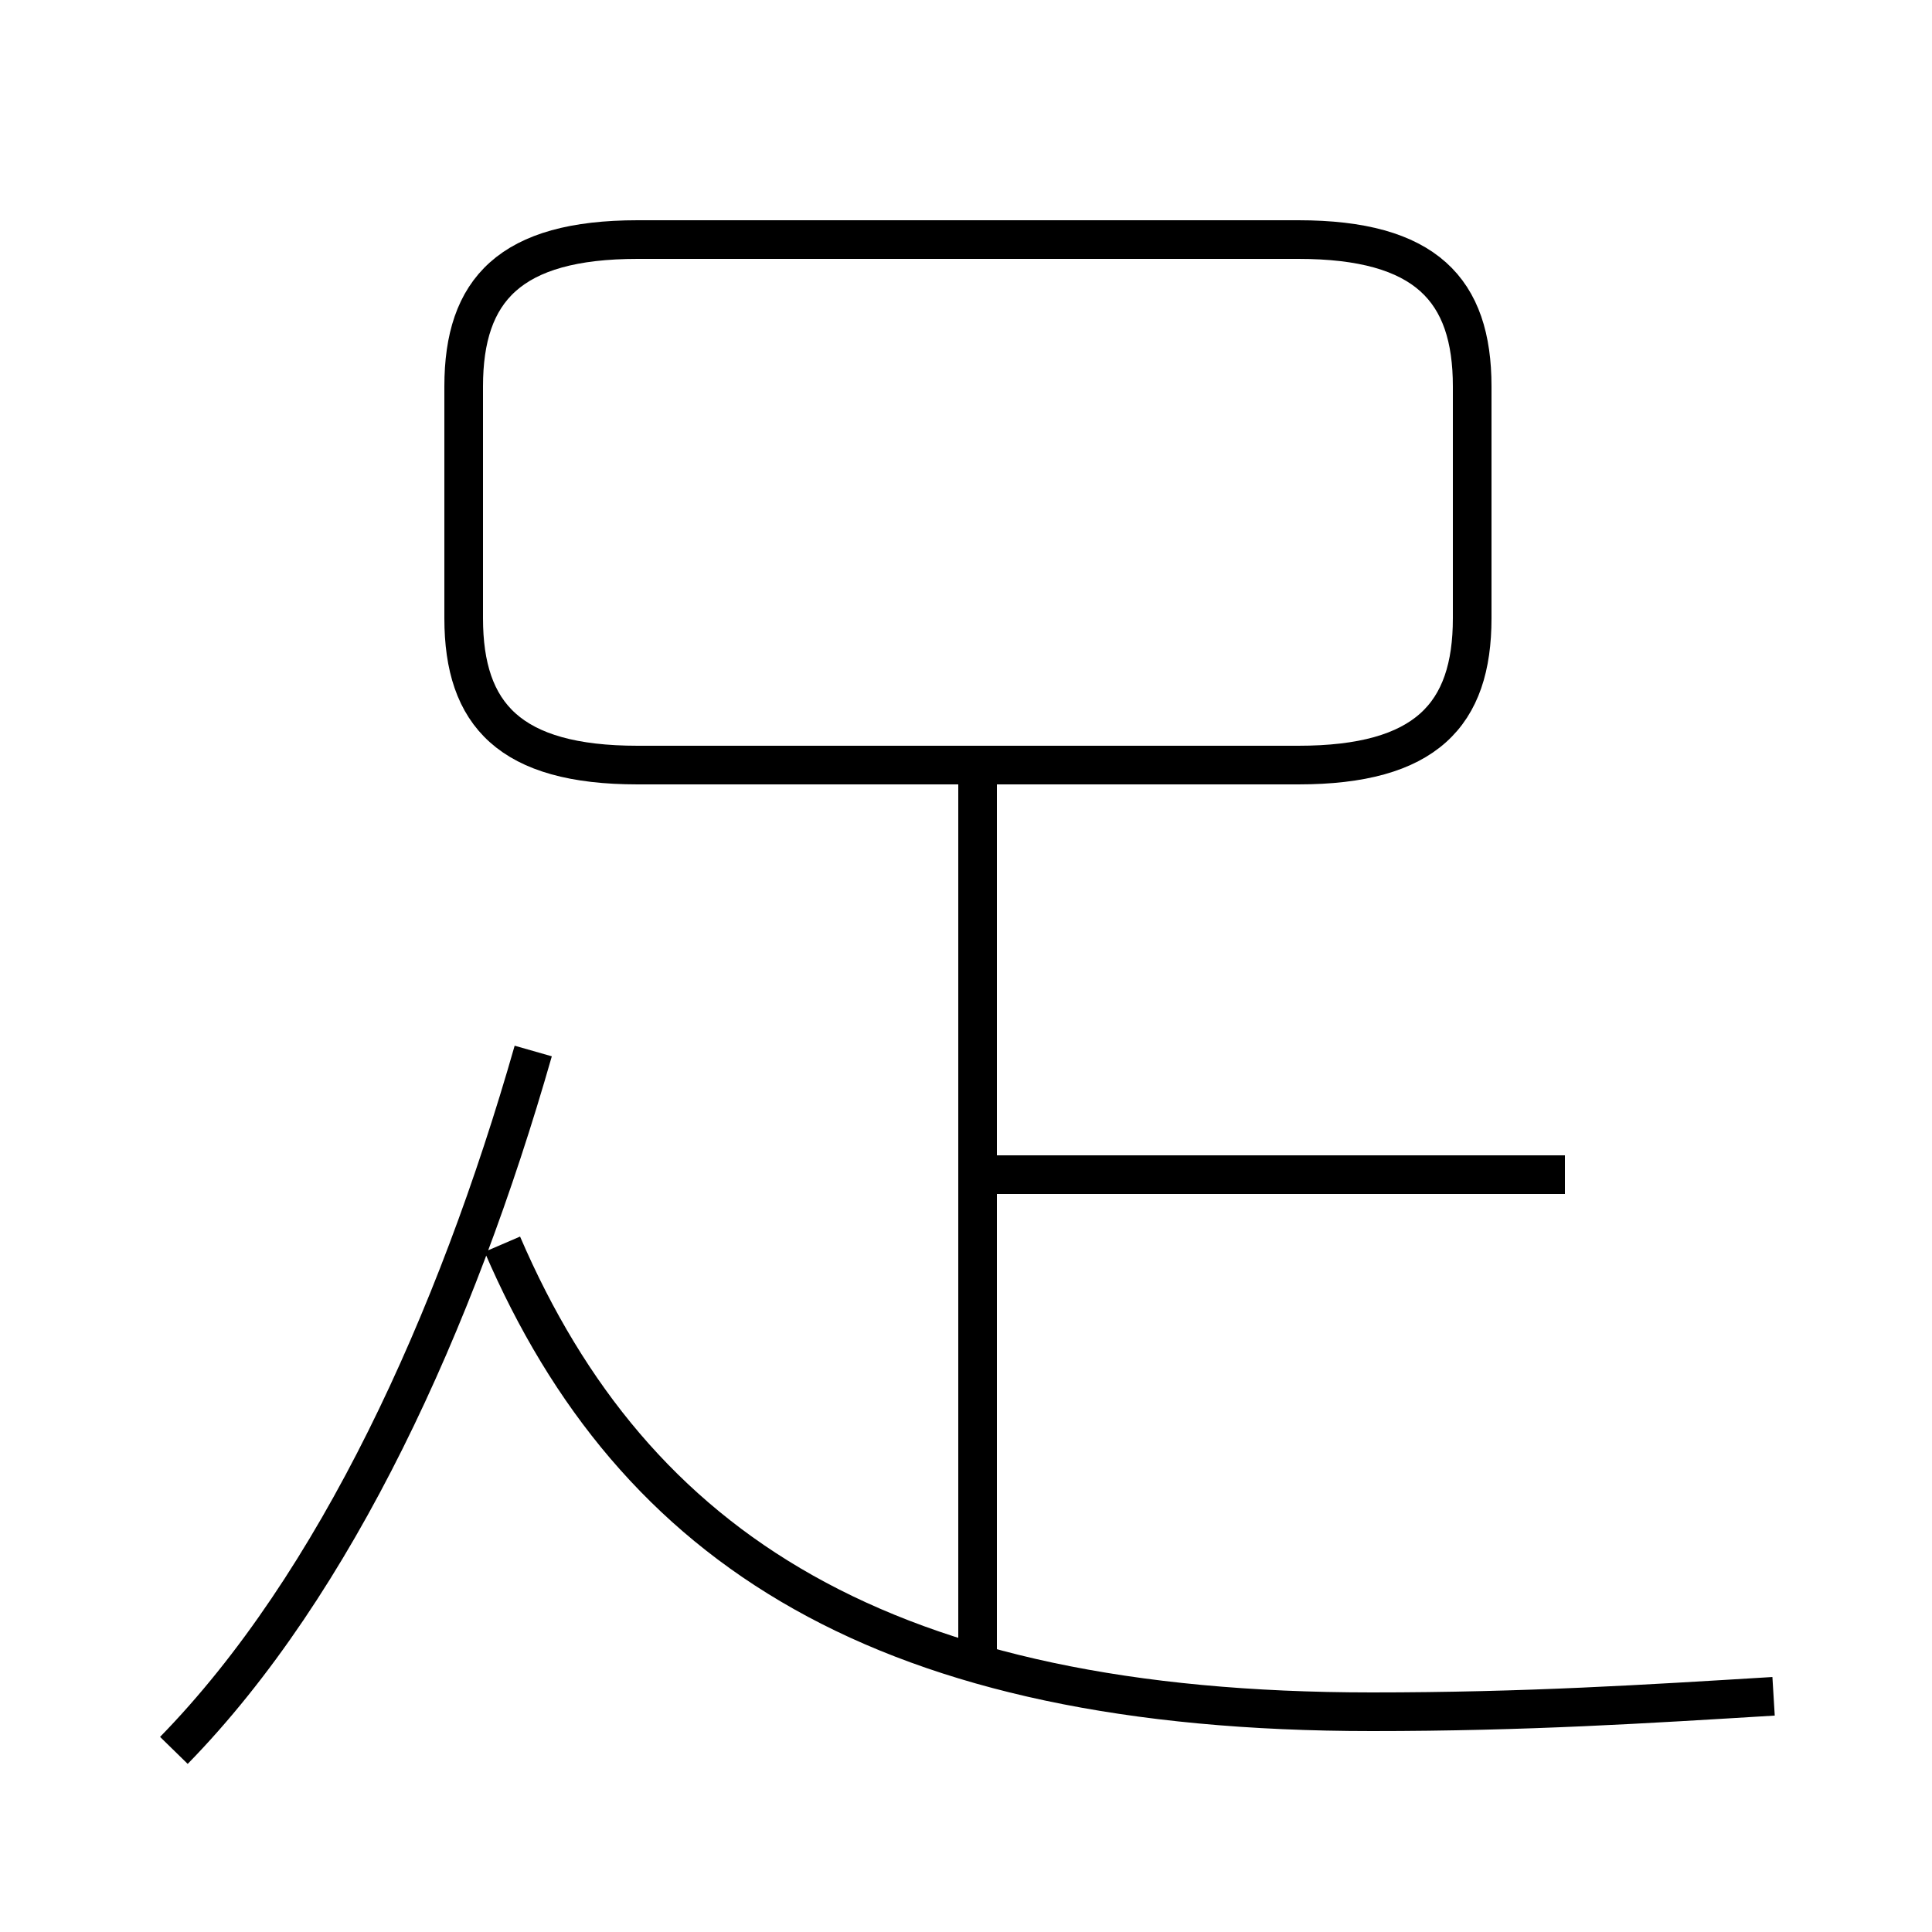 <?xml version='1.0' encoding='utf8'?>
<svg viewBox="0.0 -6.0 50.0 50.0" version="1.1" xmlns="http://www.w3.org/2000/svg">
<rect x="0.0" y="-6.0" width="50.0" height="50.0" fill="#808080" stroke="none"/>
<rect x="-1000" y="-1000" width="2000" height="2000" stroke="white" fill="white"/>
<g style="fill:white;stroke:#000000;  stroke-width:1">
<path d="M 16.5 -24.2 L 33.6 -24.2 C 36.9 -24.2 38.1 -25.5 38.1 -28.0 L 38.1 -34.0 C 38.1 -36.5 36.9 -37.8 33.6 -37.8 L 16.5 -37.8 C 13.2 -37.8 12.0 -36.5 12.0 -34.0 L 12.0 -28.0 C 12.0 -25.5 13.2 -24.2 16.5 -24.2 Z M 4.5 1.3 C 8.7 -3.0 11.8 -9.8 13.8 -16.8 M 25.3 -0.8 L 25.3 -23.9 M 40.5 -13.6 L 25.4 -13.6 M 45.9 -0.1 C 42.6 0.1 39.5 0.3 35.5 0.3 C 22.9 0.3 16.4 -3.9 13.0 -11.8" transform="translate(0.0 38.0)" />
</g>
</svg>